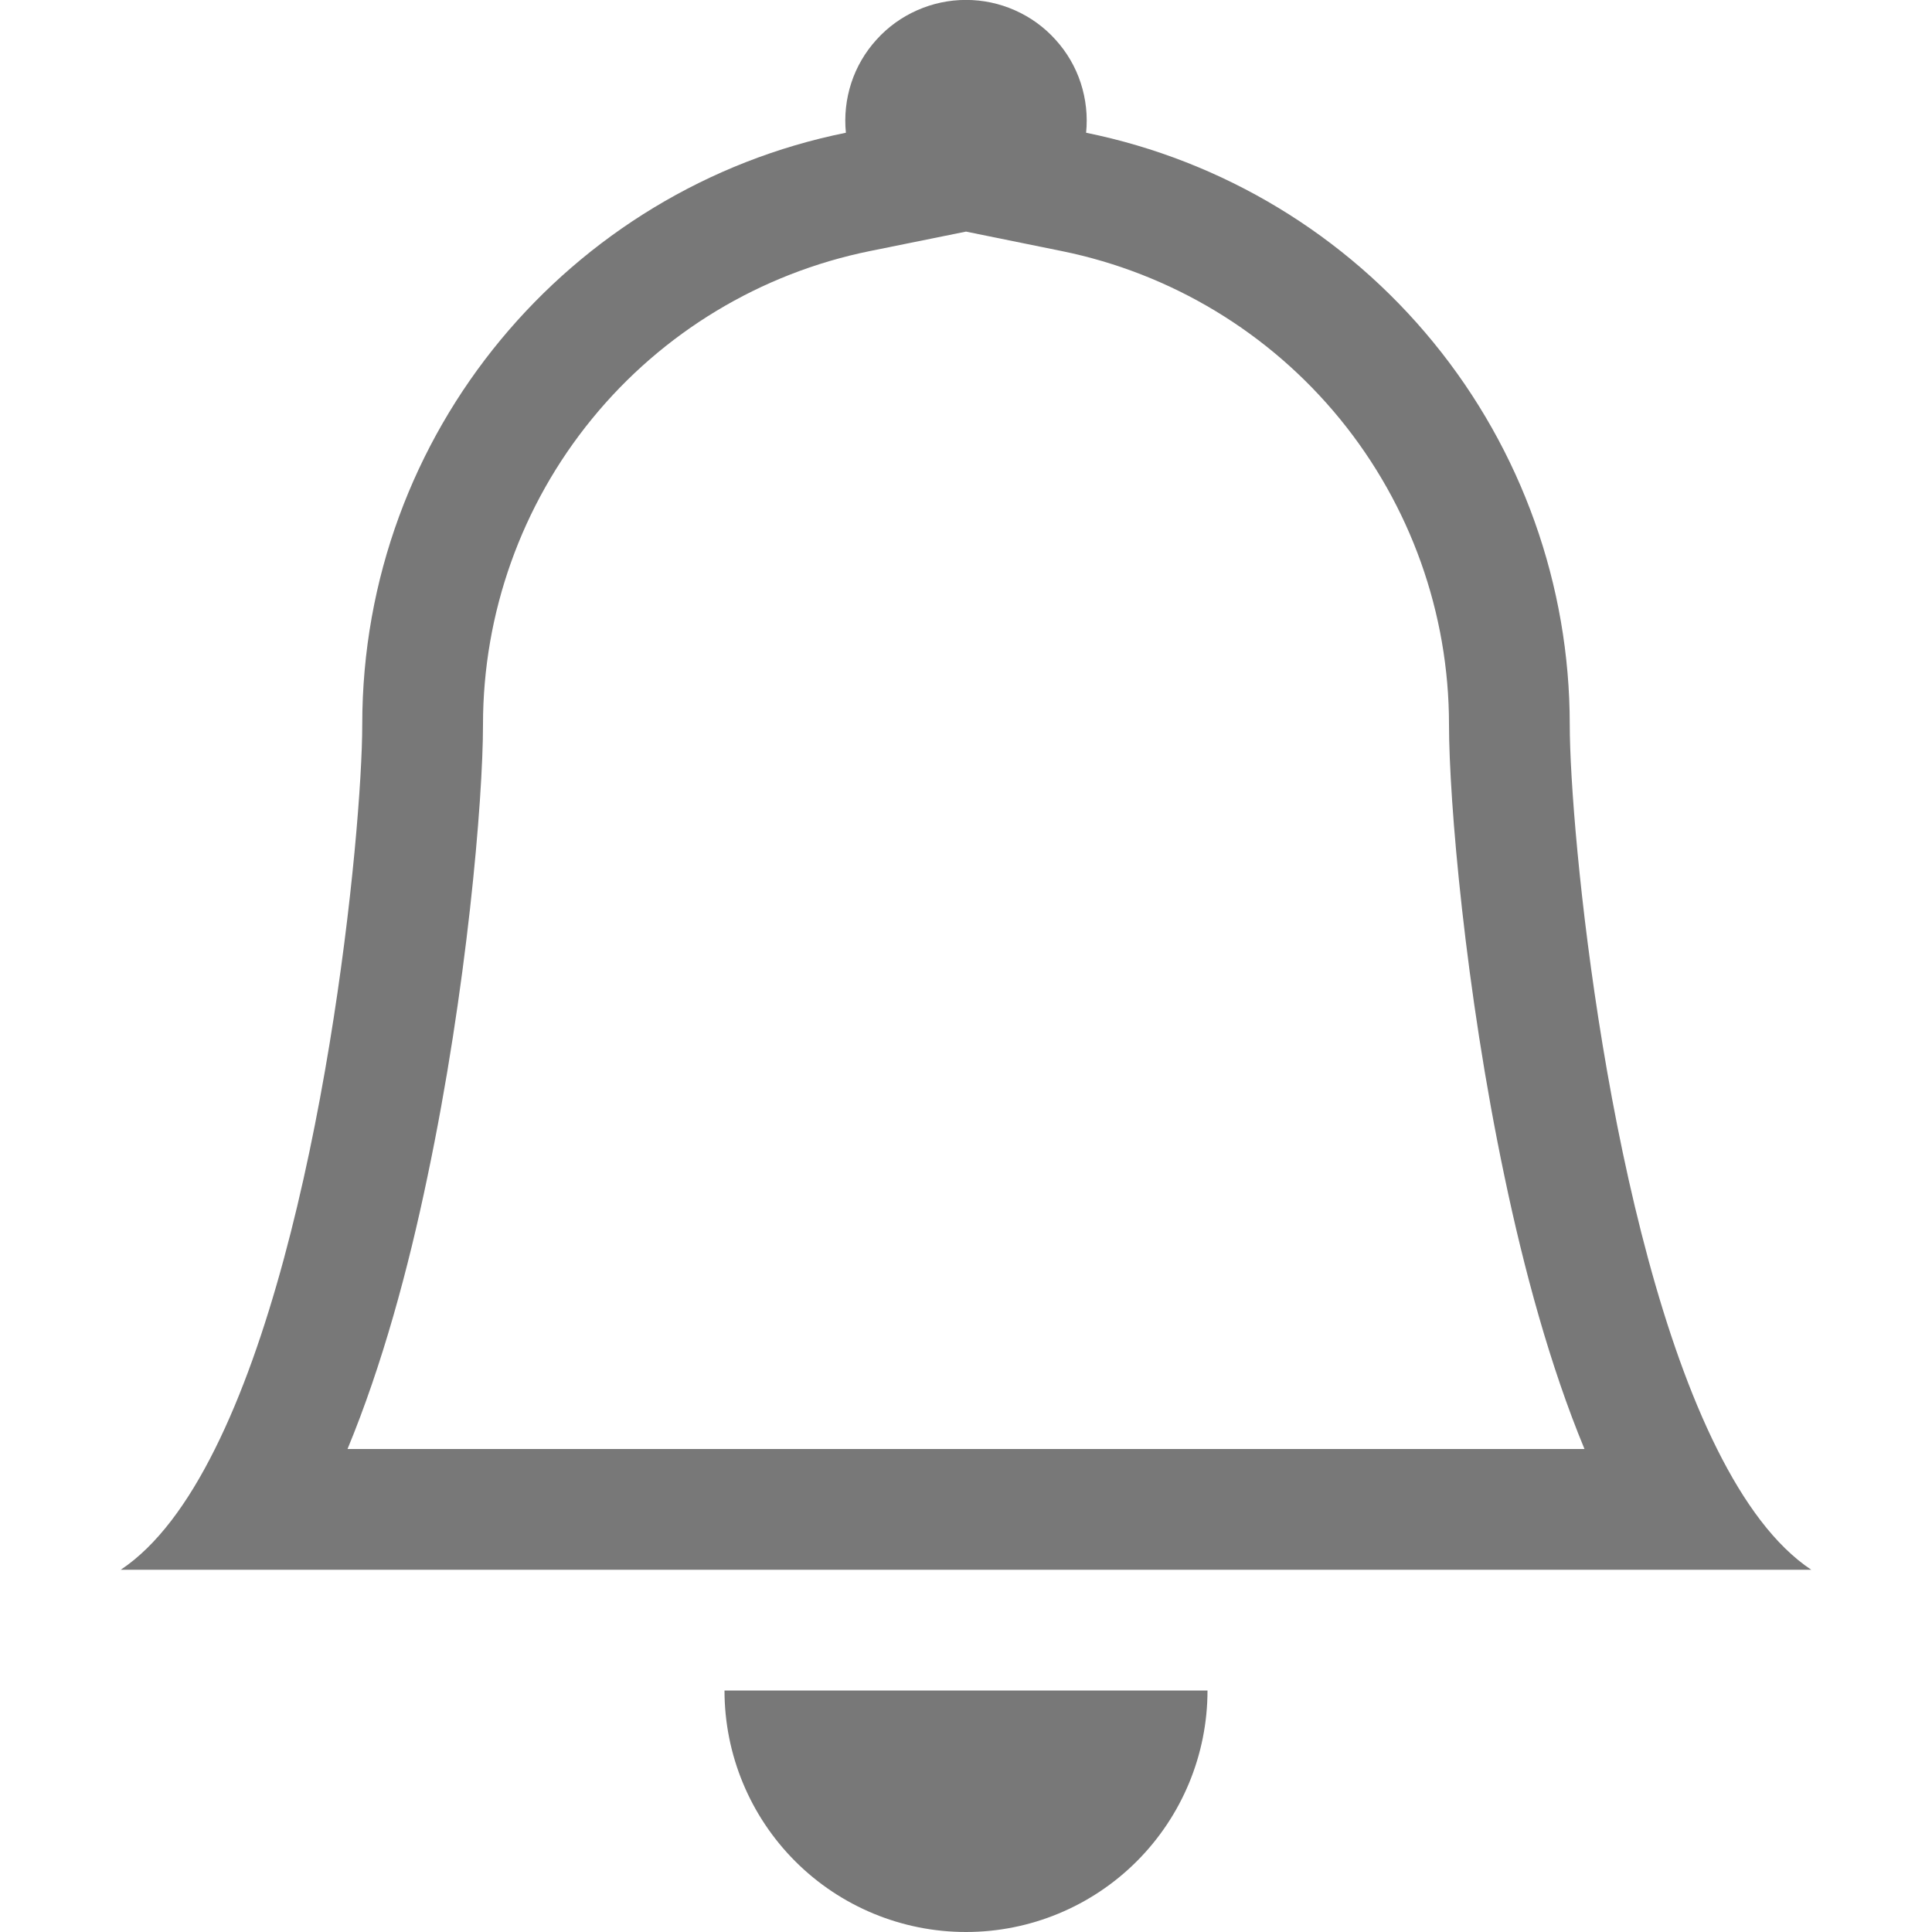 <svg width="24" height="24" viewBox="0 0 24 24" fill="none" xmlns="http://www.w3.org/2000/svg">
<path d="M12 24C12.796 24 13.559 23.684 14.121 23.122C14.684 22.559 15 21.796 15 21H9C9 21.796 9.316 22.559 9.879 23.122C10.441 23.684 11.204 24 12 24ZM12 2.877L10.805 3.119C9.448 3.395 8.229 4.131 7.354 5.203C6.478 6.275 6 7.616 6 9C6 9.942 5.799 12.296 5.311 14.613C5.072 15.764 4.747 16.962 4.317 18H19.683C19.253 16.962 18.93 15.765 18.689 14.613C18.201 12.296 18 9.942 18 9C18 7.617 17.521 6.276 16.645 5.204C15.77 4.133 14.551 3.397 13.195 3.12L12 2.877ZM21.33 18C21.665 18.671 22.052 19.202 22.5 19.5H1.5C1.948 19.202 2.336 18.671 2.67 18C4.02 15.3 4.5 10.32 4.5 9C4.5 5.37 7.08 2.34 10.508 1.649C10.487 1.44 10.51 1.23 10.575 1.03C10.64 0.831 10.747 0.648 10.888 0.493C11.028 0.337 11.2 0.213 11.392 0.128C11.583 0.043 11.79 -0.001 12 -0.001C12.21 -0.001 12.417 0.043 12.608 0.128C12.8 0.213 12.972 0.337 13.112 0.493C13.253 0.648 13.36 0.831 13.425 1.03C13.49 1.23 13.513 1.44 13.492 1.649C15.188 1.994 16.712 2.914 17.807 4.254C18.902 5.593 19.5 7.27 19.5 9C19.5 10.32 19.98 15.3 21.33 18Z" fill="#787878"/>
</svg>
